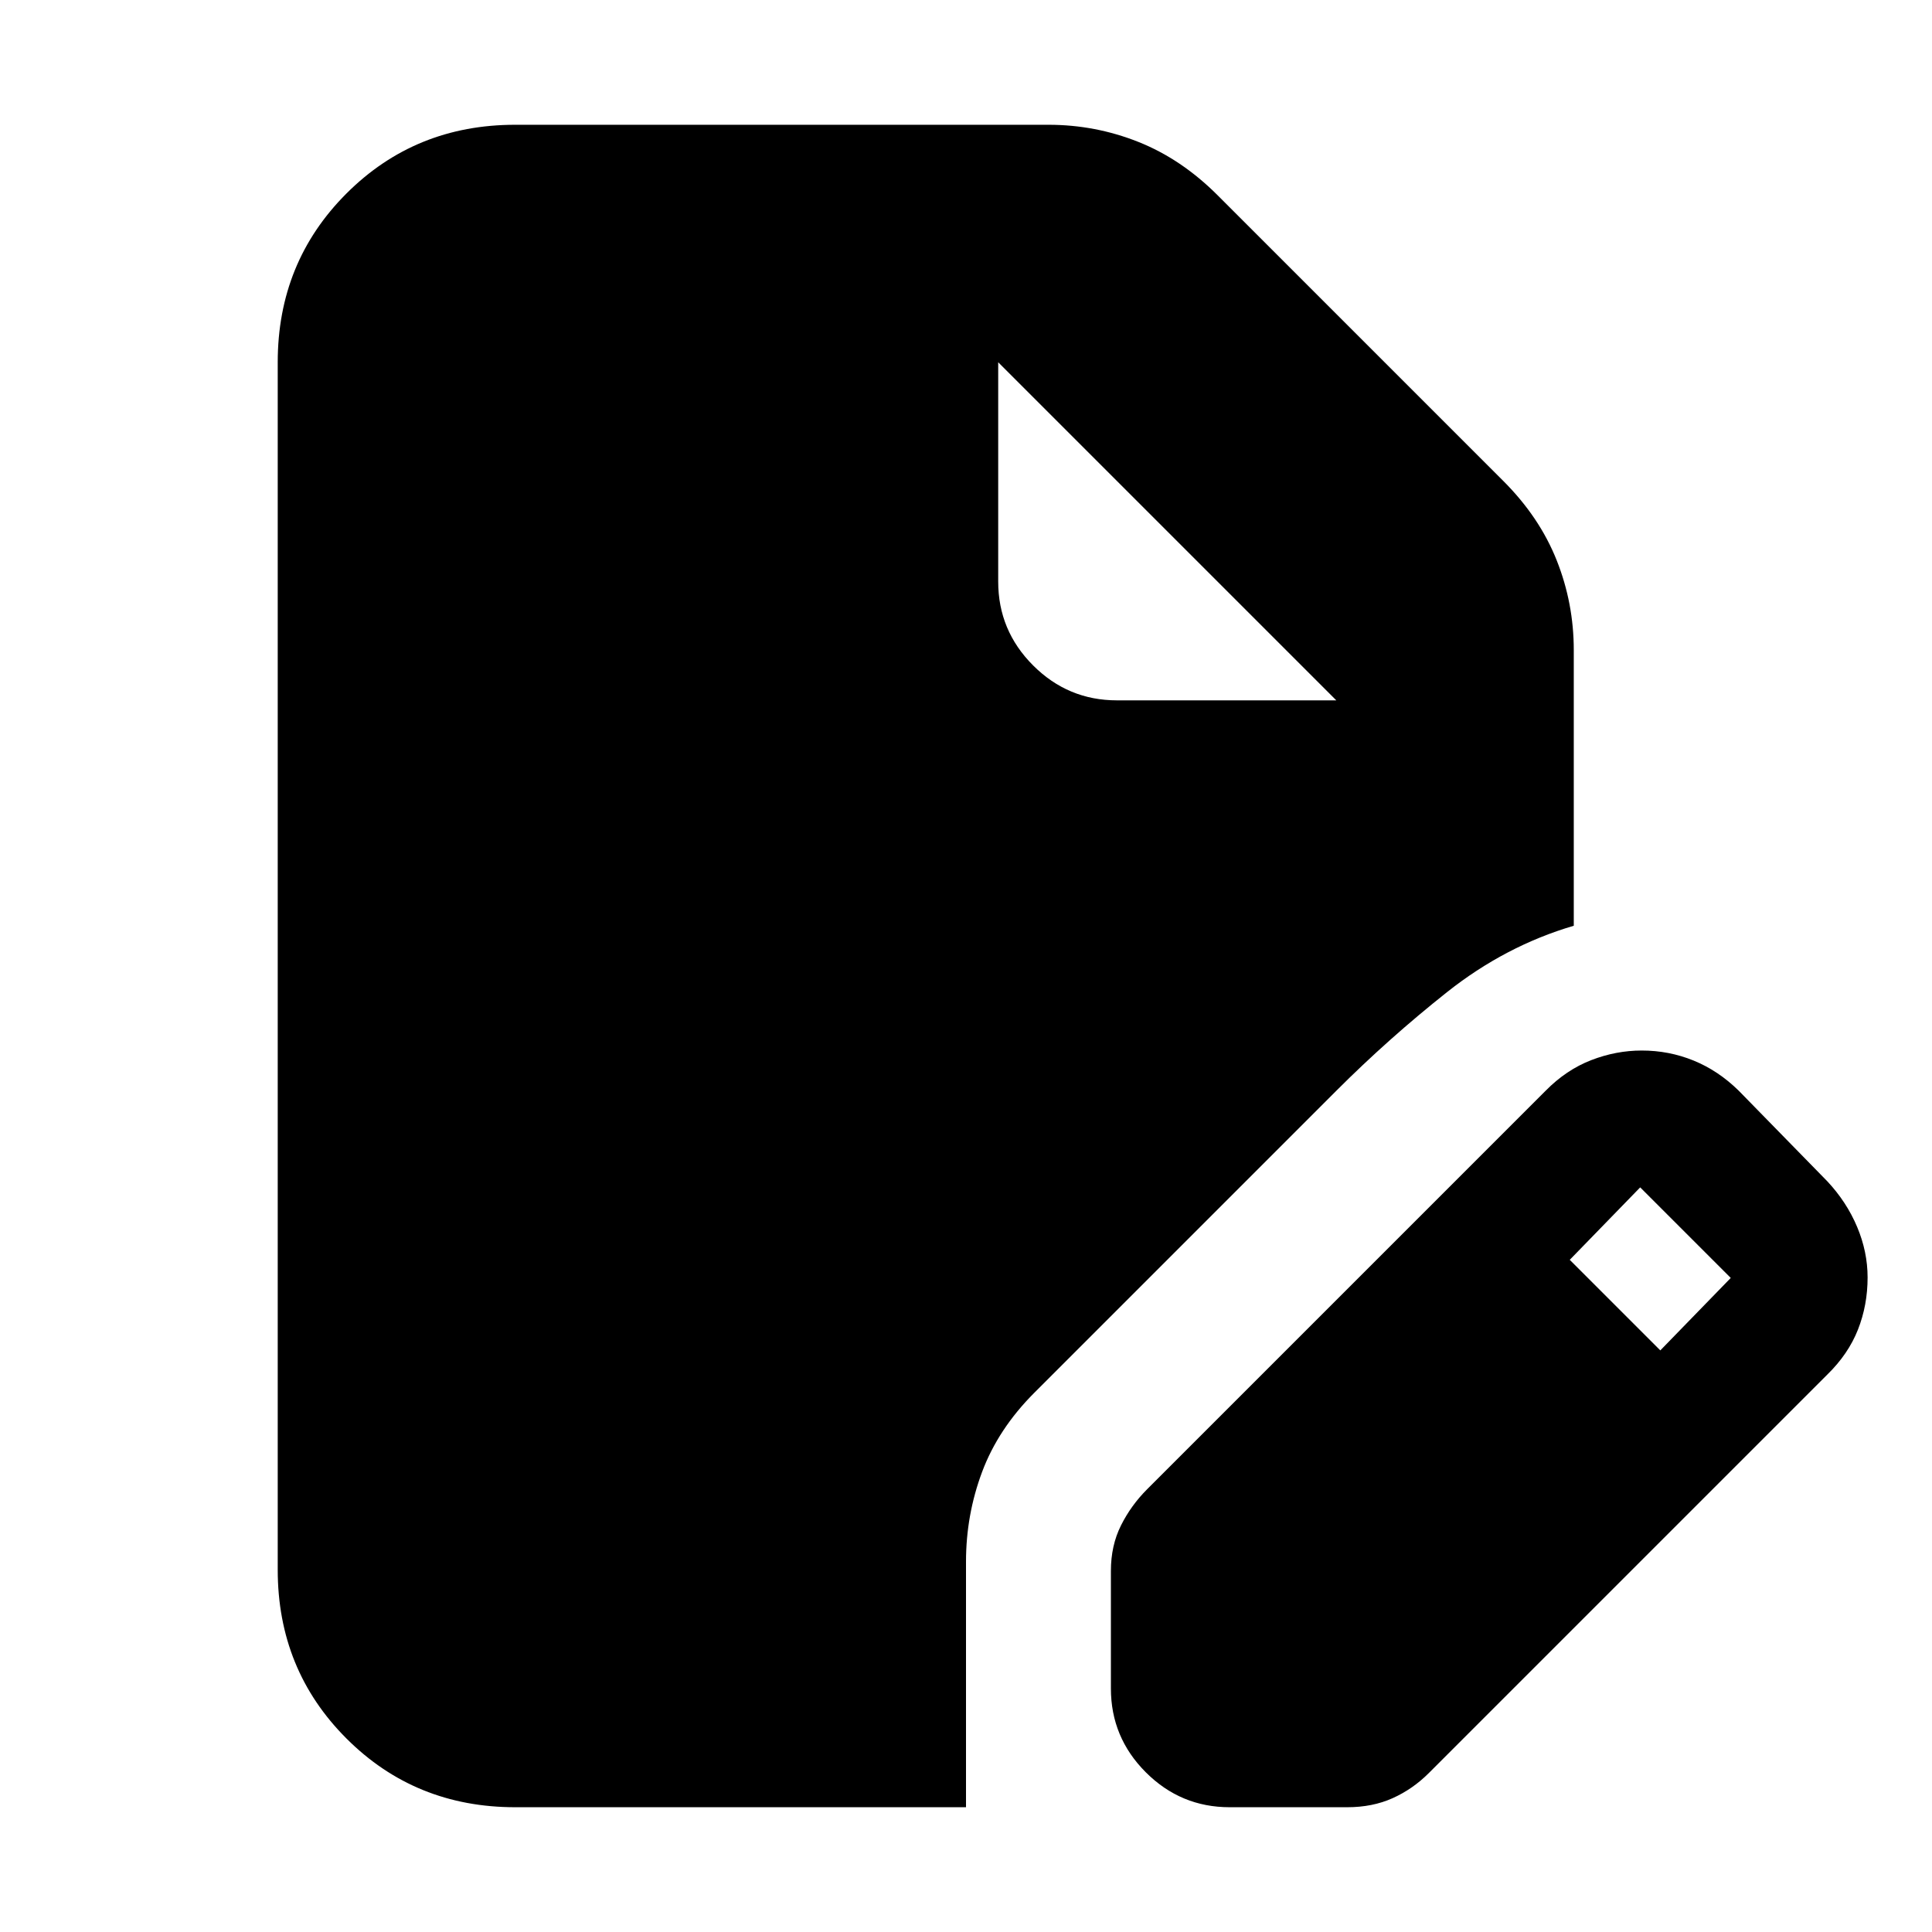 <svg xmlns="http://www.w3.org/2000/svg" height="20" viewBox="0 -960 960 960" width="20"><path d="M256-62q-49.7 0-83.85-34.15Q138-130.3 138-180v-600q0-49.7 34.15-83.85Q206.3-898 256-898h265q23.222 0 44.611 8.5Q587-881 605-863l142 142q18 18 26.5 39.389Q782-660.222 782-637v137q-34 10-63 33t-55 49L514-268q-18 18-26 39.389-8 21.389-8 44.611v122H256Zm296-59v-58.432Q552-192 557-202q5-10 13-18l198-198q10.258-10.412 22.629-15.206Q803-438 815.759-438q13.556 0 25.815 5 12.259 5 22.426 15l44 45q9.588 10.258 14.794 22.629Q928-338 928-325.241q0 13.76-4.794 25.917Q918.412-287.167 908-277L710-79q-8 8-18 12.5T669.432-62H611q-24.3 0-41.65-17.35Q552-96.7 552-121Zm273-168 35-36-45-45-35 36 45 45ZM555-612h109L496-780l168 168-168-168v109q0 24.3 17.35 41.65Q530.7-612 555-612Z"/></svg>